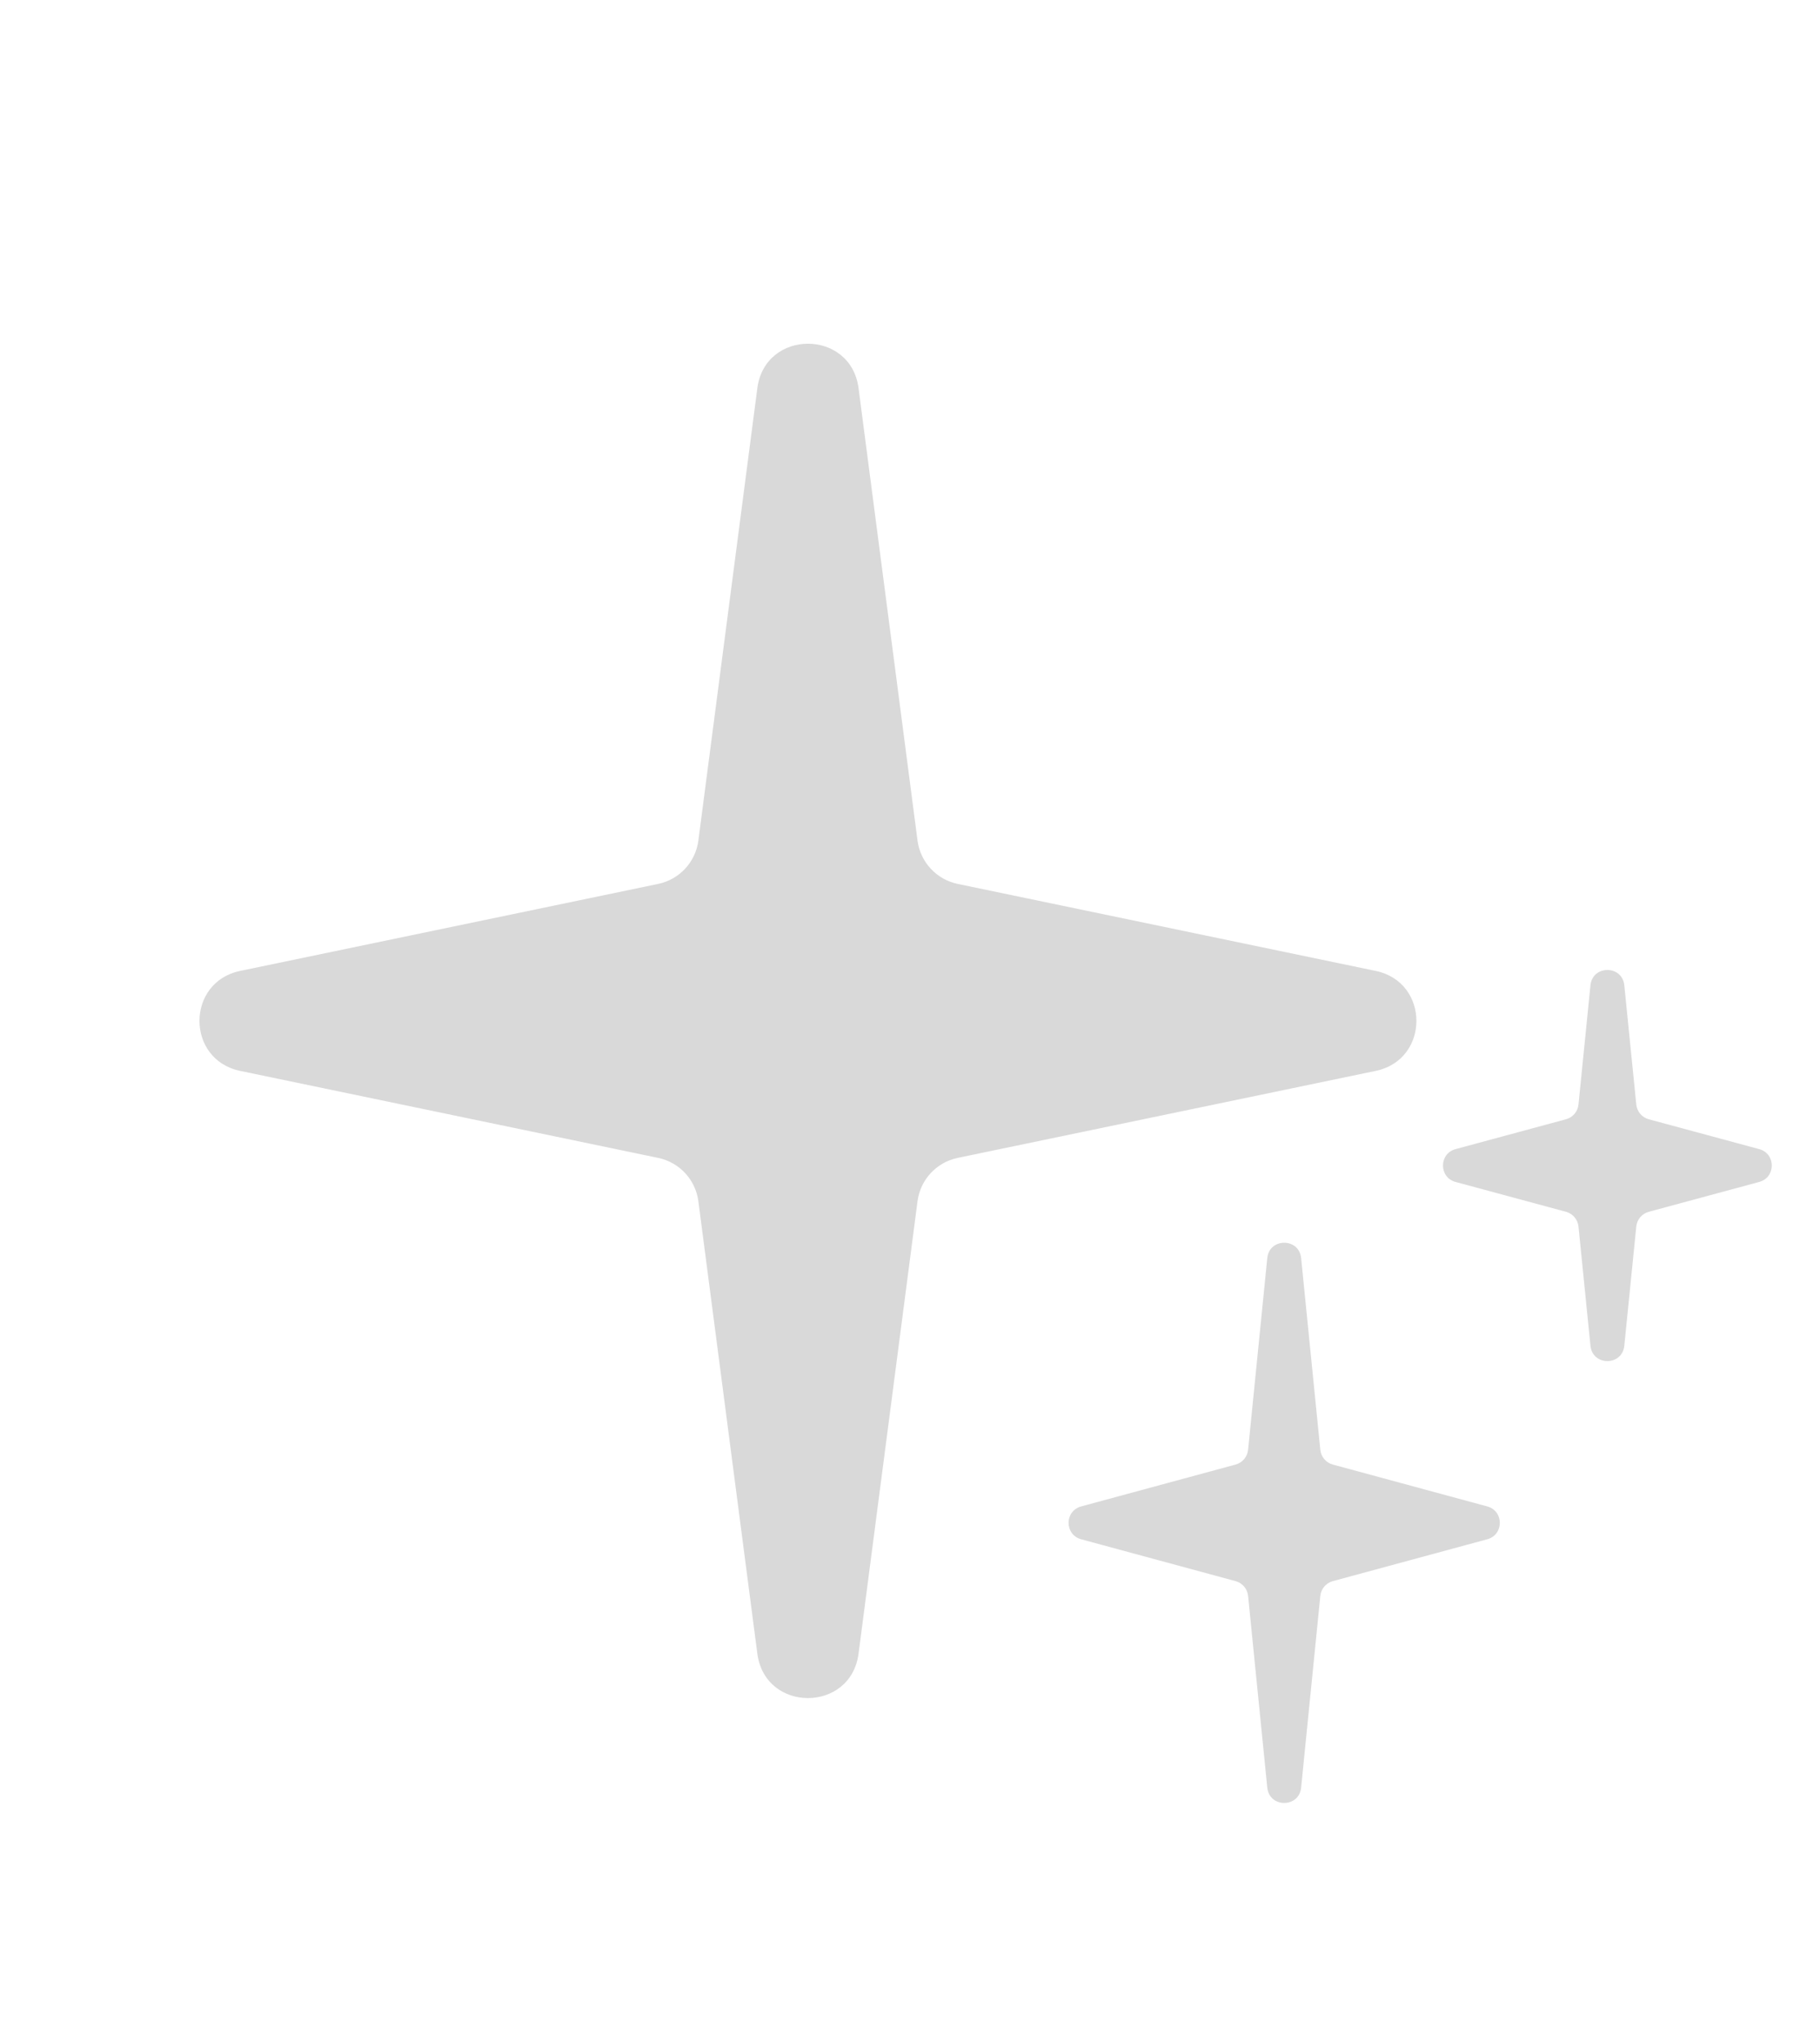 <svg width="107" height="120" viewBox="0 0 107 120" fill="none" xmlns="http://www.w3.org/2000/svg">
<g id="star">
<path id="Union" fill-rule="evenodd" clip-rule="evenodd" d="M44.525 22.813C44.979 19.33 50.021 19.33 50.475 22.813L53.942 49.4C54.107 50.666 55.055 51.689 56.305 51.949L80.883 57.063C84.069 57.726 84.069 62.274 80.883 62.937L56.305 68.051C55.055 68.311 54.107 69.334 53.942 70.6L50.475 97.187C50.021 100.67 44.979 100.67 44.525 97.187L41.058 70.6C40.893 69.334 39.945 68.311 38.694 68.051L14.116 62.937C10.931 62.274 10.931 57.726 14.116 57.063L38.694 51.949C39.945 51.689 40.893 50.666 41.058 49.4L44.525 22.813ZM74.505 73.938C74.625 72.738 76.375 72.738 76.495 73.938L77.623 85.208C77.665 85.621 77.957 85.965 78.357 86.074L87.438 88.535C88.423 88.802 88.423 90.198 87.438 90.465L78.357 92.926C77.957 93.035 77.665 93.379 77.623 93.792L76.495 105.062C76.375 106.262 74.625 106.262 74.505 105.062L73.377 93.792C73.335 93.379 73.043 93.035 72.643 92.926L63.562 90.465C62.577 90.198 62.577 88.802 63.562 88.535L72.643 86.074C73.043 85.965 73.335 85.621 73.377 85.208L74.505 73.938ZM95.495 57.907C95.374 56.707 93.626 56.707 93.505 57.907L92.801 64.915C92.76 65.328 92.468 65.672 92.067 65.781L85.574 67.535C84.588 67.801 84.588 69.199 85.574 69.465L92.067 71.219C92.468 71.328 92.76 71.672 92.801 72.085L93.505 79.093C93.626 80.293 95.374 80.293 95.495 79.093L96.199 72.085C96.24 71.672 96.532 71.328 96.933 71.219L103.426 69.465C104.412 69.199 104.412 67.801 103.426 67.535L96.933 65.781C96.532 65.672 96.24 65.328 96.199 64.915L95.495 57.907Z" fill="#D9D9D9"/>
</g>
</svg>
